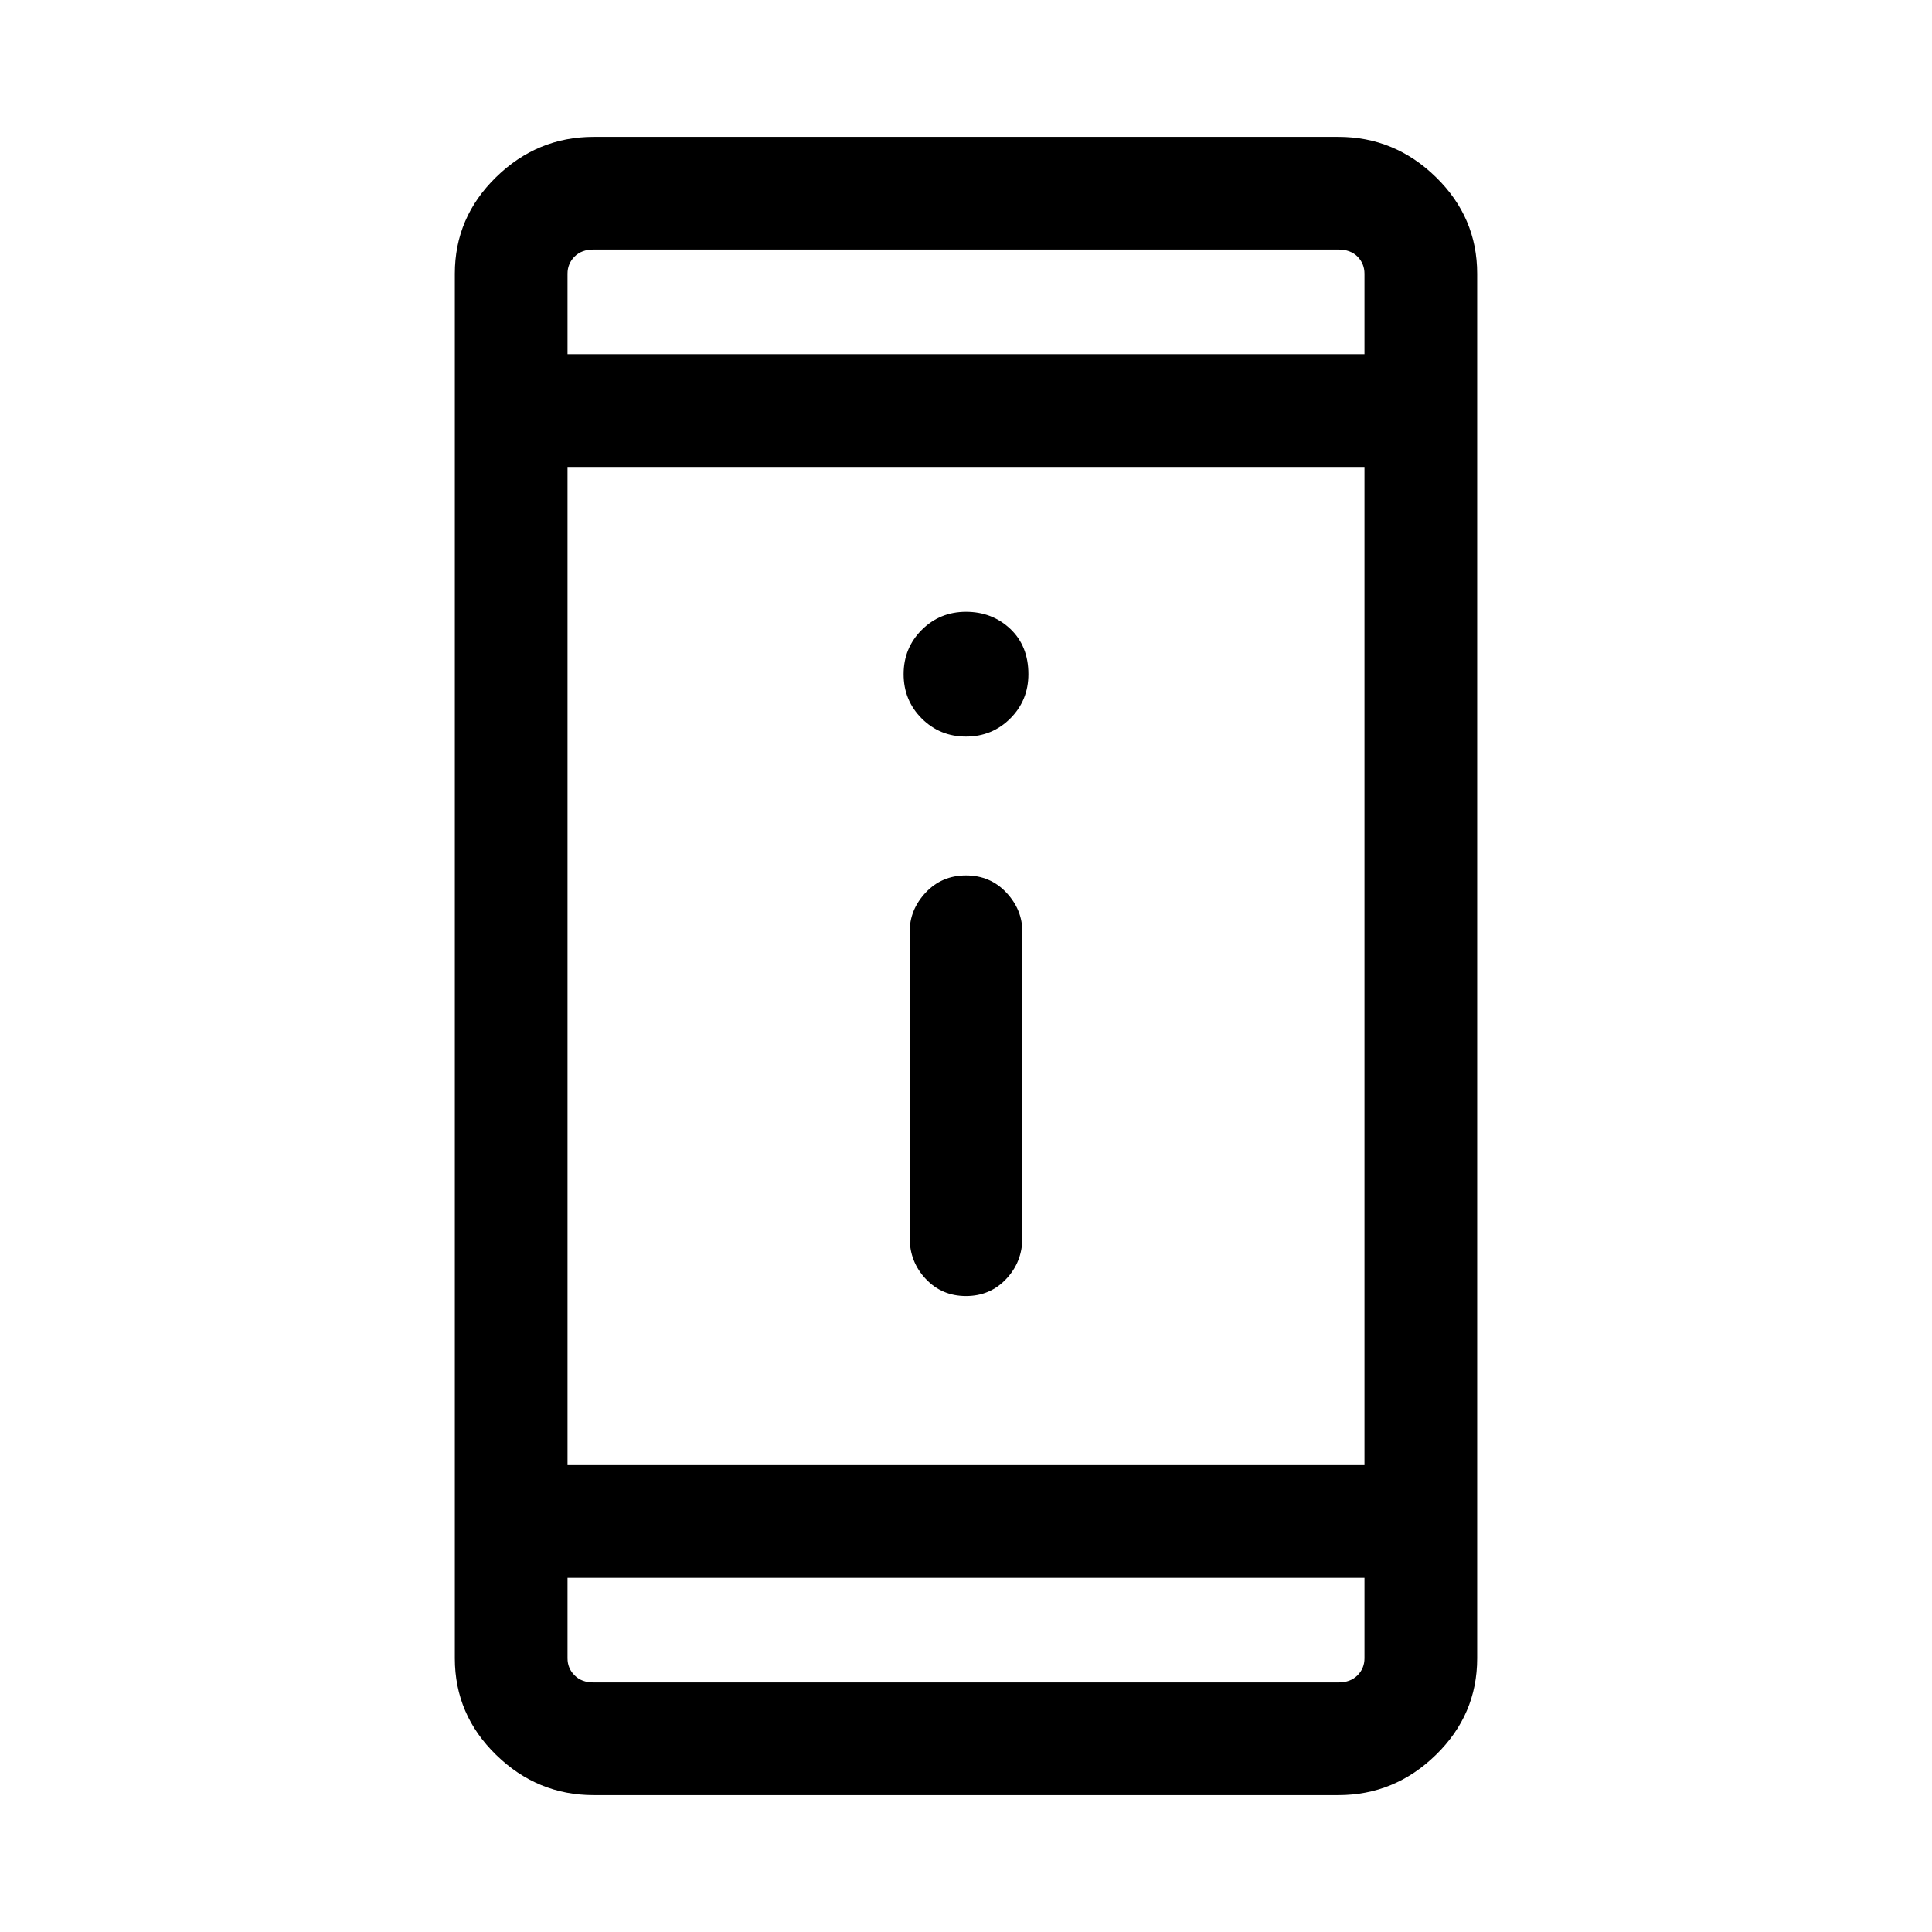 <svg xmlns="http://www.w3.org/2000/svg" height="24" width="24"><path d="M12 16.1q-.3 0-.5-.213-.2-.212-.2-.512v-3.8q0-.275.2-.488.2-.212.5-.212t.5.212q.2.213.2.488v3.8q0 .3-.2.512-.2.213-.5.213Zm0-6.95q-.325 0-.55-.225-.225-.225-.225-.55 0-.325.225-.55.225-.225.55-.225.325 0 .55.212.225.213.225.563 0 .325-.225.55-.225.225-.55.225ZM7.375 22.3q-.7 0-1.212-.5-.513-.5-.513-1.2V3.4q0-.7.513-1.2.512-.5 1.212-.5h9.25q.7 0 1.212.5.513.5.513 1.2v17.2q0 .7-.513 1.2-.512.5-1.212.5Zm-.325-4.1h9.9V5.8h-9.9Zm0 1.4v1q0 .125.088.212.087.088.237.088h9.25q.15 0 .238-.088.087-.087.087-.212v-1Zm0-15.2h9.9v-1q0-.125-.087-.213-.088-.087-.238-.087h-9.25q-.15 0-.237.087-.088.088-.088.213Zm0-1.3v1.3-1.3Zm0 17.8v-1.3 1.3Z"/></svg>